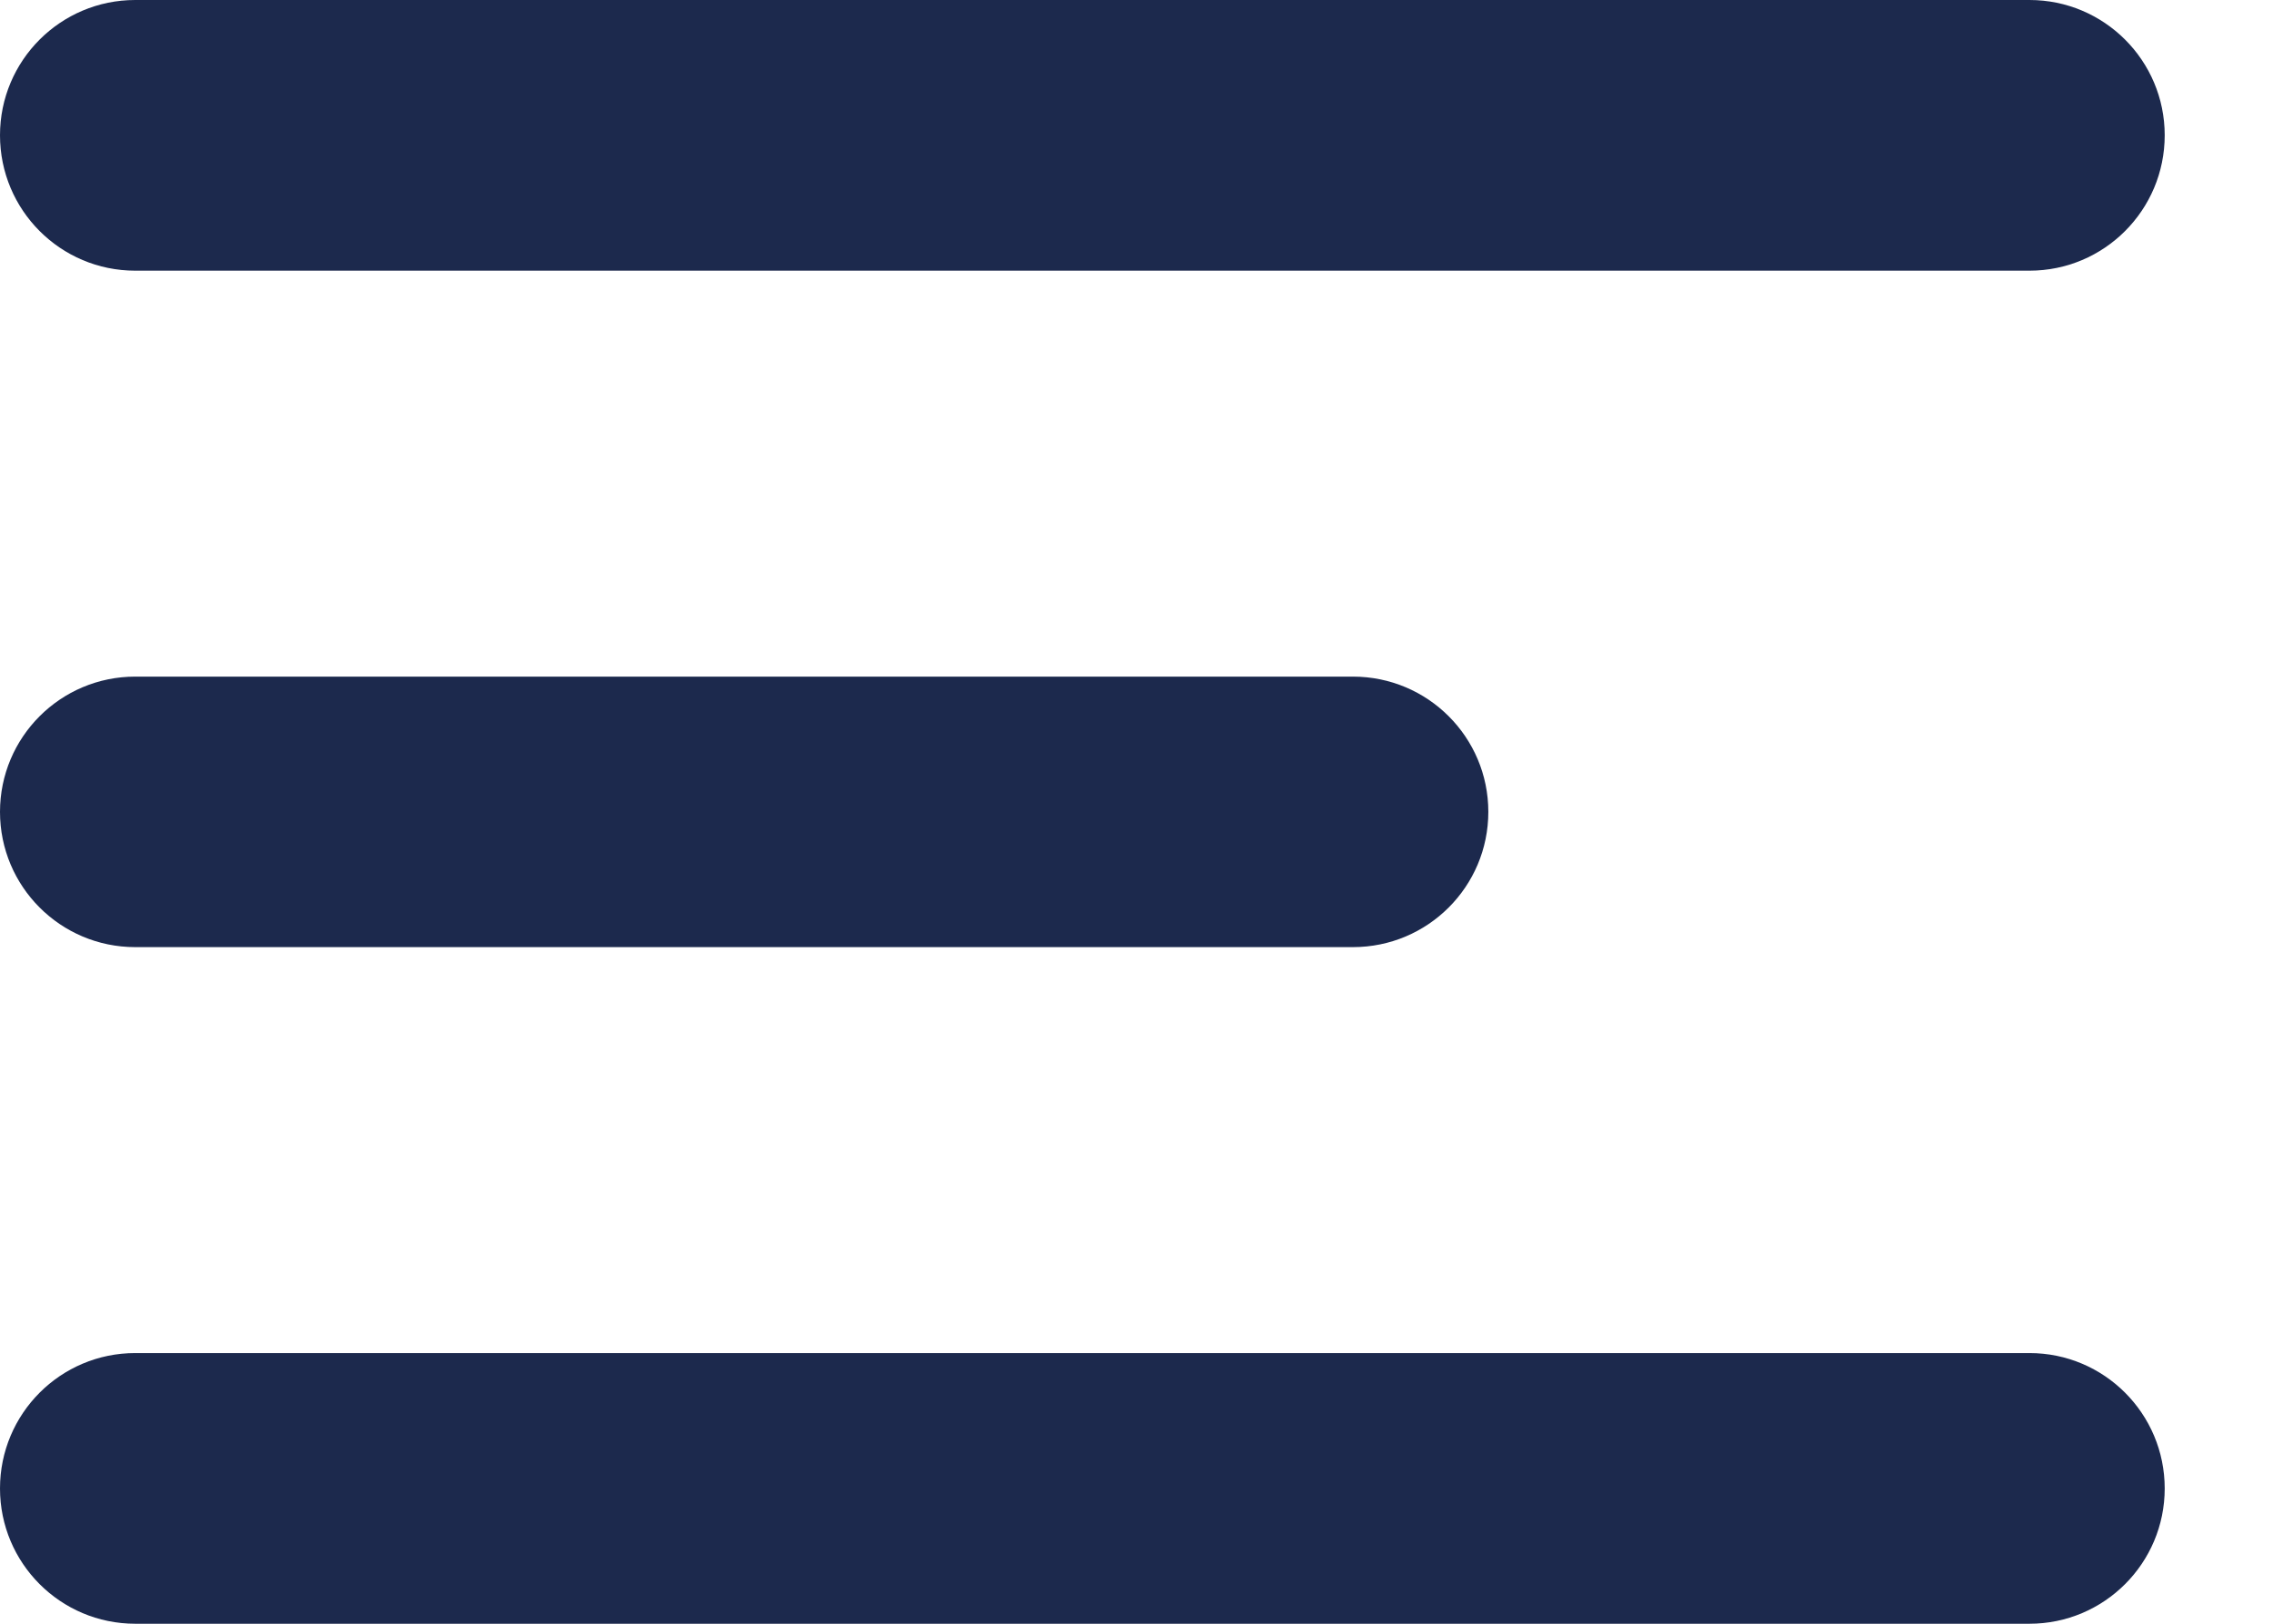 <svg width="14" height="10" viewBox="0 0 14 10" fill="none" xmlns="http://www.w3.org/2000/svg">
<path fill-rule="evenodd" clip-rule="evenodd" d="M0 0.833C0 0.373 0.373 0 0.833 0H12.5C12.96 0 13.333 0.373 13.333 0.833C13.333 1.294 12.96 1.667 12.5 1.667H0.833C0.373 1.667 0 1.294 0 0.833ZM0 5C0 4.54 0.373 4.167 0.833 4.167H8.333C8.794 4.167 9.167 4.54 9.167 5C9.167 5.46 8.794 5.833 8.333 5.833H0.833C0.373 5.833 0 5.46 0 5ZM0.833 8.333C0.373 8.333 0 8.706 0 9.167C0 9.627 0.373 10 0.833 10H12.5C12.96 10 13.333 9.627 13.333 9.167C13.333 8.706 12.96 8.333 12.5 8.333H0.833Z" fill="#1C294D"/>
</svg>

